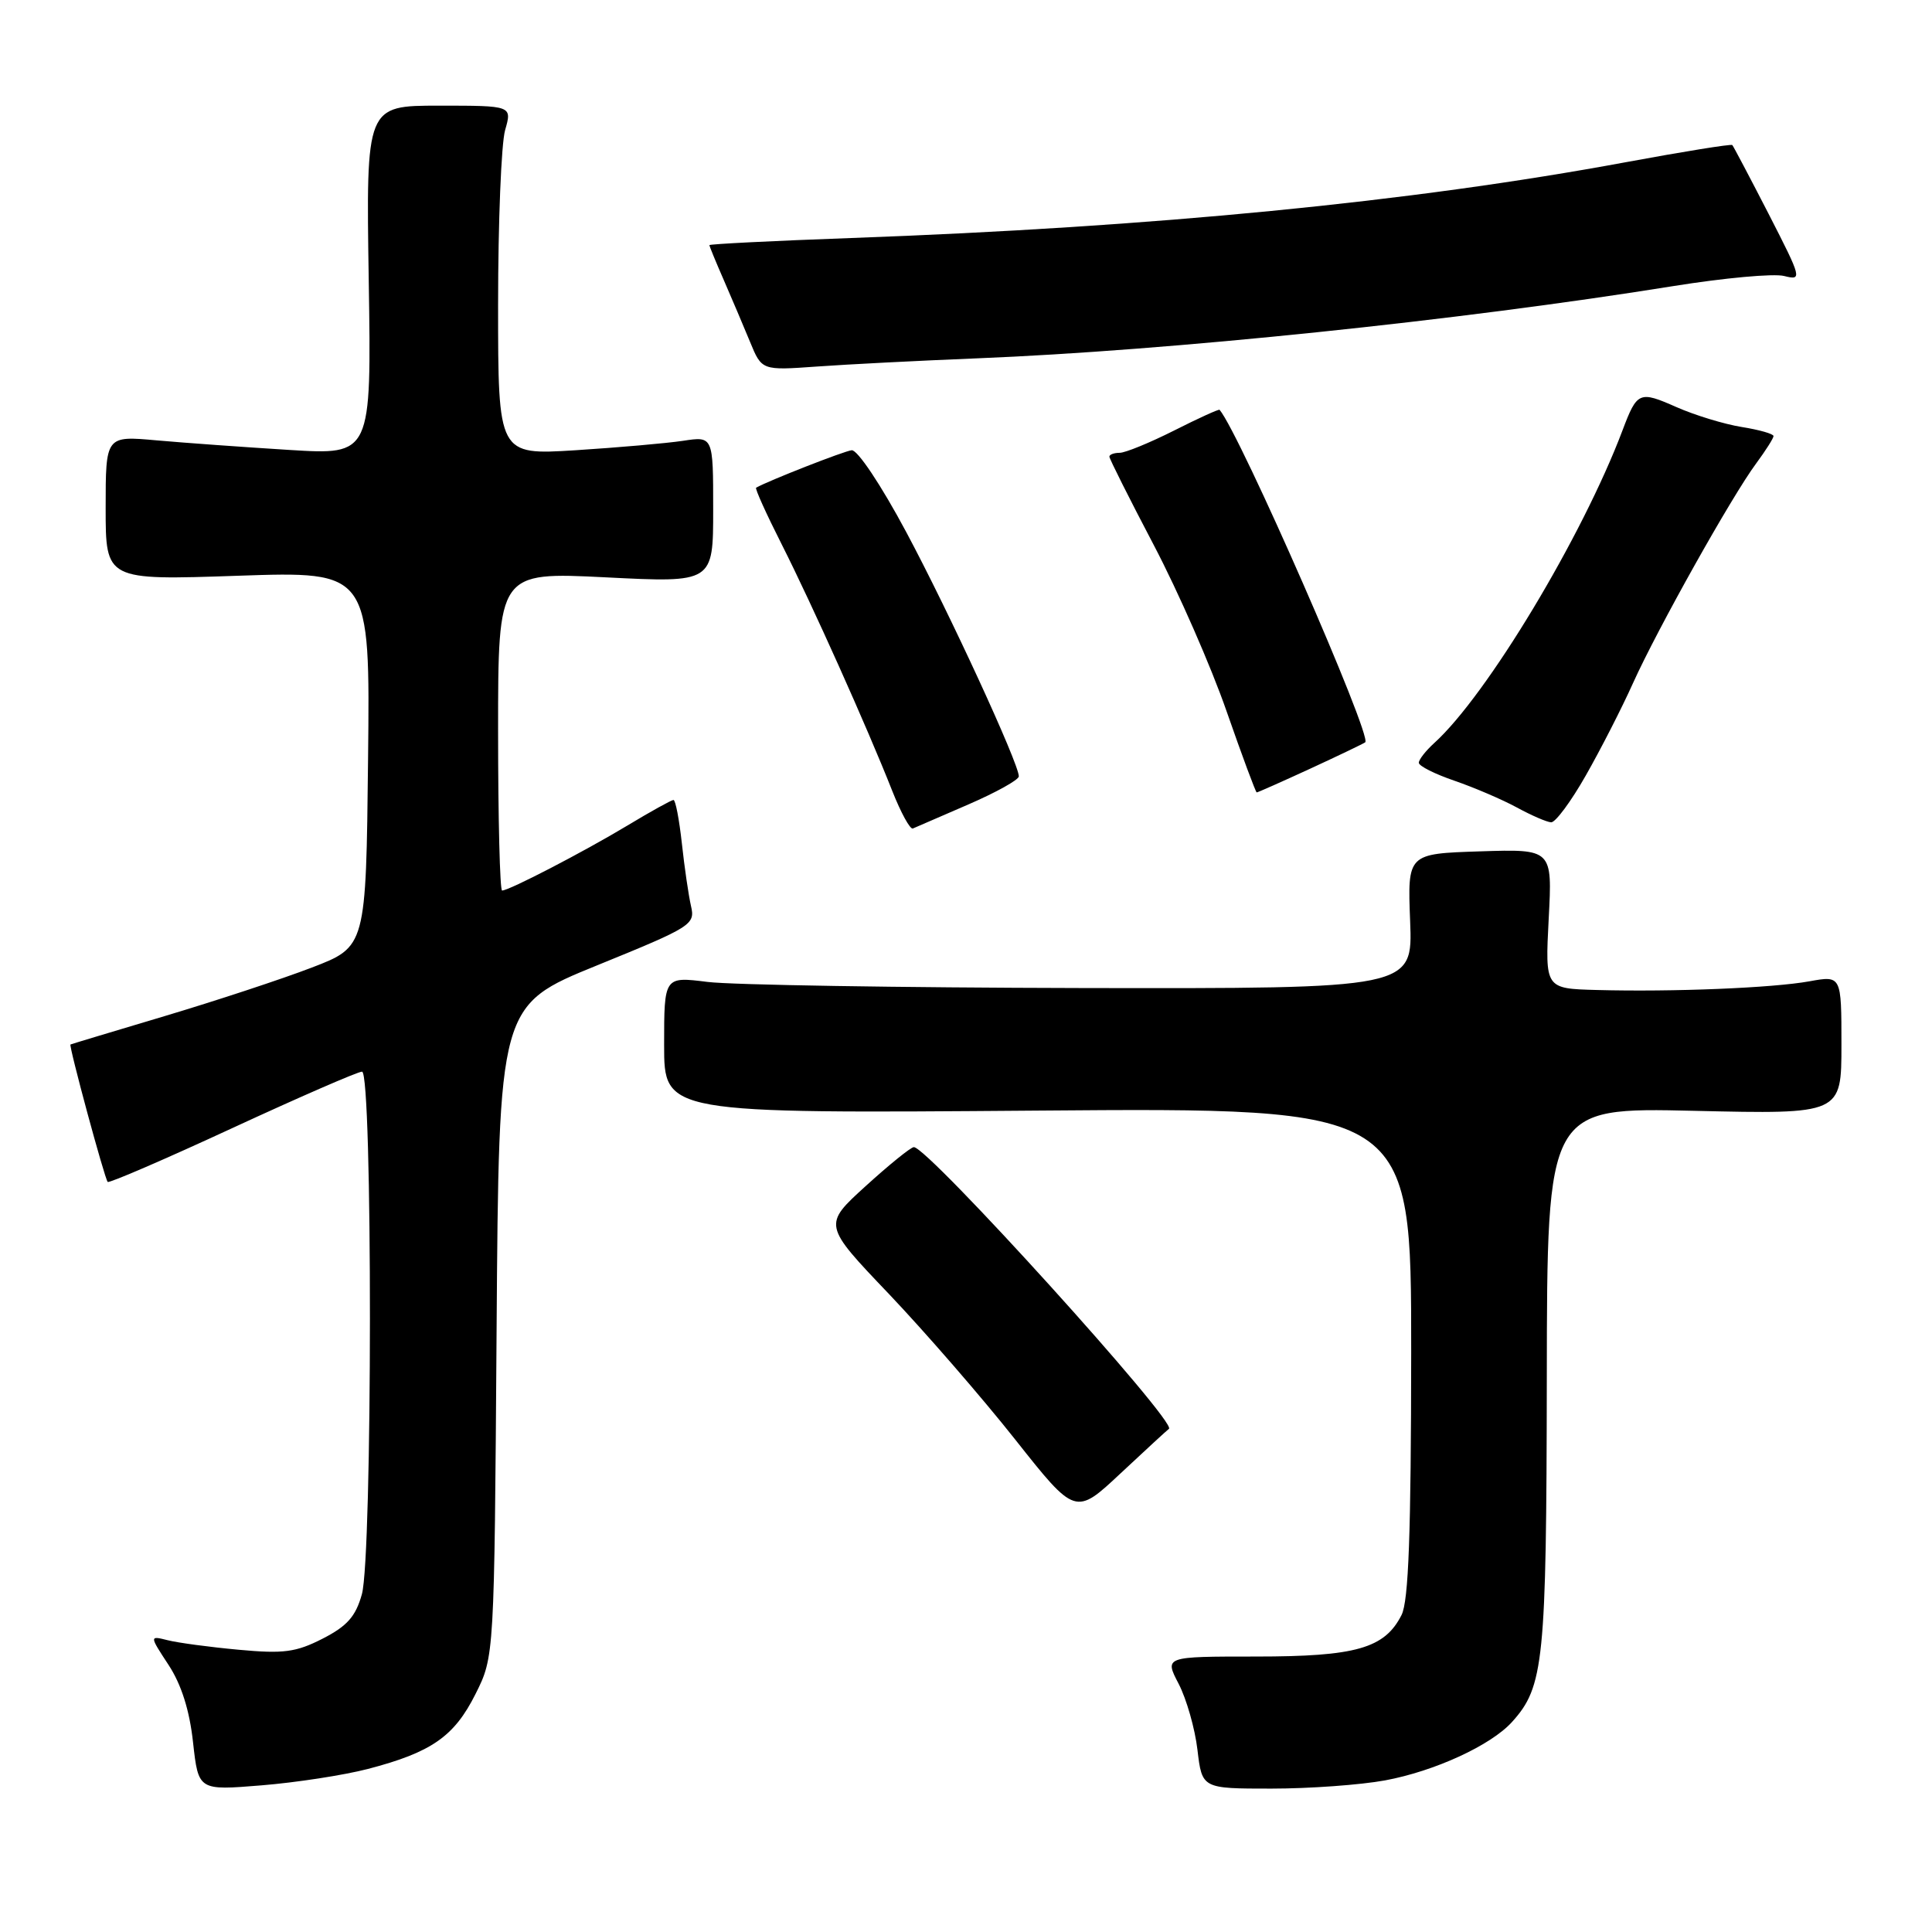 <?xml version="1.0" encoding="UTF-8" standalone="no"?>
<!DOCTYPE svg PUBLIC "-//W3C//DTD SVG 1.1//EN" "http://www.w3.org/Graphics/SVG/1.1/DTD/svg11.dtd" >
<svg xmlns="http://www.w3.org/2000/svg" xmlns:xlink="http://www.w3.org/1999/xlink" version="1.1" viewBox="0 0 256 256">
 <g >
 <path fill="currentColor"
d=" M 48.73 234.40 C 57.16 232.20 60.18 230.11 63.00 224.48 C 65.50 219.50 65.50 219.50 65.80 176.36 C 66.10 133.21 66.10 133.21 79.13 127.91 C 91.66 122.81 92.14 122.51 91.56 120.05 C 91.24 118.65 90.69 114.91 90.35 111.75 C 90.00 108.59 89.51 106.00 89.24 106.00 C 88.98 106.00 86.23 107.52 83.13 109.39 C 77.29 112.90 67.46 118.00 66.53 118.00 C 66.24 118.00 66.00 108.50 66.00 96.90 C 66.00 75.79 66.00 75.79 80.25 76.50 C 94.50 77.22 94.50 77.22 94.50 67.51 C 94.50 57.80 94.50 57.80 90.50 58.41 C 88.30 58.74 81.89 59.30 76.25 59.66 C 66.00 60.30 66.00 60.30 66.00 40.39 C 66.00 29.45 66.42 19.03 66.93 17.24 C 67.86 14.00 67.86 14.00 58.18 14.00 C 48.50 14.00 48.50 14.00 48.86 37.14 C 49.22 60.29 49.22 60.29 38.36 59.62 C 32.39 59.25 24.46 58.68 20.75 58.35 C 14.00 57.74 14.00 57.74 14.00 67.32 C 14.00 76.89 14.00 76.89 31.52 76.29 C 49.04 75.69 49.04 75.69 48.77 100.57 C 48.50 125.45 48.50 125.45 41.31 128.21 C 37.35 129.73 28.58 132.62 21.81 134.64 C 15.04 136.66 9.43 138.35 9.34 138.40 C 9.09 138.55 13.87 156.21 14.27 156.61 C 14.47 156.80 21.90 153.59 30.78 149.48 C 39.67 145.37 47.41 142.00 47.97 142.00 C 49.38 142.00 49.36 206.17 47.95 211.25 C 47.13 214.19 46.00 215.47 42.75 217.13 C 39.21 218.94 37.56 219.15 31.63 218.60 C 27.80 218.25 23.57 217.68 22.23 217.34 C 19.79 216.73 19.79 216.73 22.34 220.62 C 24.03 223.20 25.12 226.63 25.58 230.88 C 26.29 237.25 26.29 237.25 34.63 236.57 C 39.22 236.20 45.56 235.22 48.73 234.40 Z  M 183.53 235.91 C 190.10 234.69 197.55 231.27 200.35 228.17 C 204.58 223.49 204.91 220.20 204.96 182.62 C 205.00 146.74 205.00 146.74 224.50 147.19 C 244.00 147.64 244.00 147.64 244.00 138.45 C 244.00 129.26 244.00 129.26 239.75 130.03 C 234.88 130.91 221.69 131.45 211.61 131.18 C 204.73 131.00 204.73 131.00 205.21 121.75 C 205.70 112.50 205.70 112.50 196.10 112.81 C 186.50 113.12 186.50 113.12 186.85 122.06 C 187.20 131.00 187.20 131.00 143.35 130.92 C 119.23 130.87 96.91 130.51 93.75 130.11 C 88.00 129.39 88.00 129.39 88.00 138.47 C 88.00 147.55 88.00 147.55 137.50 147.16 C 187.00 146.77 187.00 146.77 186.99 179.13 C 186.97 203.22 186.65 212.14 185.71 214.00 C 183.47 218.42 179.67 219.50 166.40 219.50 C 154.29 219.50 154.29 219.50 156.18 223.12 C 157.21 225.11 158.34 229.04 158.67 231.87 C 159.28 237.00 159.28 237.00 168.46 237.00 C 173.50 237.00 180.28 236.51 183.53 235.91 Z  M 154.89 189.33 C 156.04 188.52 122.98 152.00 121.09 152.00 C 120.70 152.00 117.83 154.32 114.72 157.15 C 109.05 162.30 109.05 162.30 117.78 171.45 C 122.57 176.49 130.10 185.16 134.50 190.72 C 142.50 200.83 142.50 200.83 148.50 195.21 C 151.80 192.13 154.67 189.48 154.89 189.33 Z  M 128.30 106.60 C 131.99 105.00 135.00 103.33 135.00 102.87 C 135.00 101.16 125.75 81.10 120.08 70.50 C 116.74 64.25 113.61 59.57 112.85 59.66 C 111.81 59.78 101.89 63.67 100.19 64.62 C 100.01 64.72 101.54 68.10 103.59 72.15 C 107.62 80.13 114.90 96.36 118.22 104.78 C 119.37 107.69 120.60 109.94 120.96 109.78 C 121.31 109.63 124.62 108.19 128.30 106.60 Z  M 210.13 102.75 C 212.09 99.31 214.91 93.80 216.39 90.50 C 219.64 83.30 229.49 65.73 232.70 61.41 C 233.96 59.70 235.00 58.07 235.00 57.78 C 235.00 57.49 233.11 56.95 230.79 56.58 C 228.48 56.21 224.57 55.02 222.11 53.93 C 217.22 51.77 216.93 51.89 215.00 57.00 C 209.69 71.08 197.01 92.16 190.04 98.46 C 188.92 99.48 188.00 100.65 188.00 101.07 C 188.00 101.50 190.14 102.57 192.75 103.46 C 195.36 104.36 199.07 105.95 201.00 107.00 C 202.93 108.05 204.97 108.94 205.54 108.96 C 206.11 108.98 208.18 106.19 210.13 102.75 Z  M 173.64 101.84 C 177.41 100.10 180.68 98.53 180.90 98.36 C 181.86 97.59 164.29 57.47 161.60 54.30 C 161.50 54.19 158.79 55.42 155.57 57.05 C 152.35 58.67 149.11 60.00 148.36 60.00 C 147.61 60.00 147.00 60.23 147.00 60.51 C 147.00 60.79 149.65 66.07 152.90 72.26 C 156.14 78.44 160.48 88.34 162.53 94.25 C 164.59 100.16 166.39 105.00 166.52 105.00 C 166.66 105.00 169.86 103.58 173.64 101.84 Z  M 129.50 47.48 C 154.93 46.46 193.31 42.48 221.71 37.91 C 228.43 36.83 235.04 36.22 236.40 36.57 C 238.82 37.17 238.77 36.97 234.35 28.34 C 231.85 23.48 229.68 19.37 229.54 19.22 C 229.39 19.06 223.02 20.09 215.39 21.50 C 186.92 26.77 152.89 30.09 112.75 31.54 C 102.44 31.91 94.00 32.34 94.00 32.48 C 94.00 32.63 94.86 34.72 95.91 37.12 C 96.96 39.53 98.52 43.21 99.38 45.29 C 100.94 49.09 100.94 49.09 108.22 48.57 C 112.22 48.28 121.80 47.79 129.50 47.48 Z "/>
</g>
</svg>